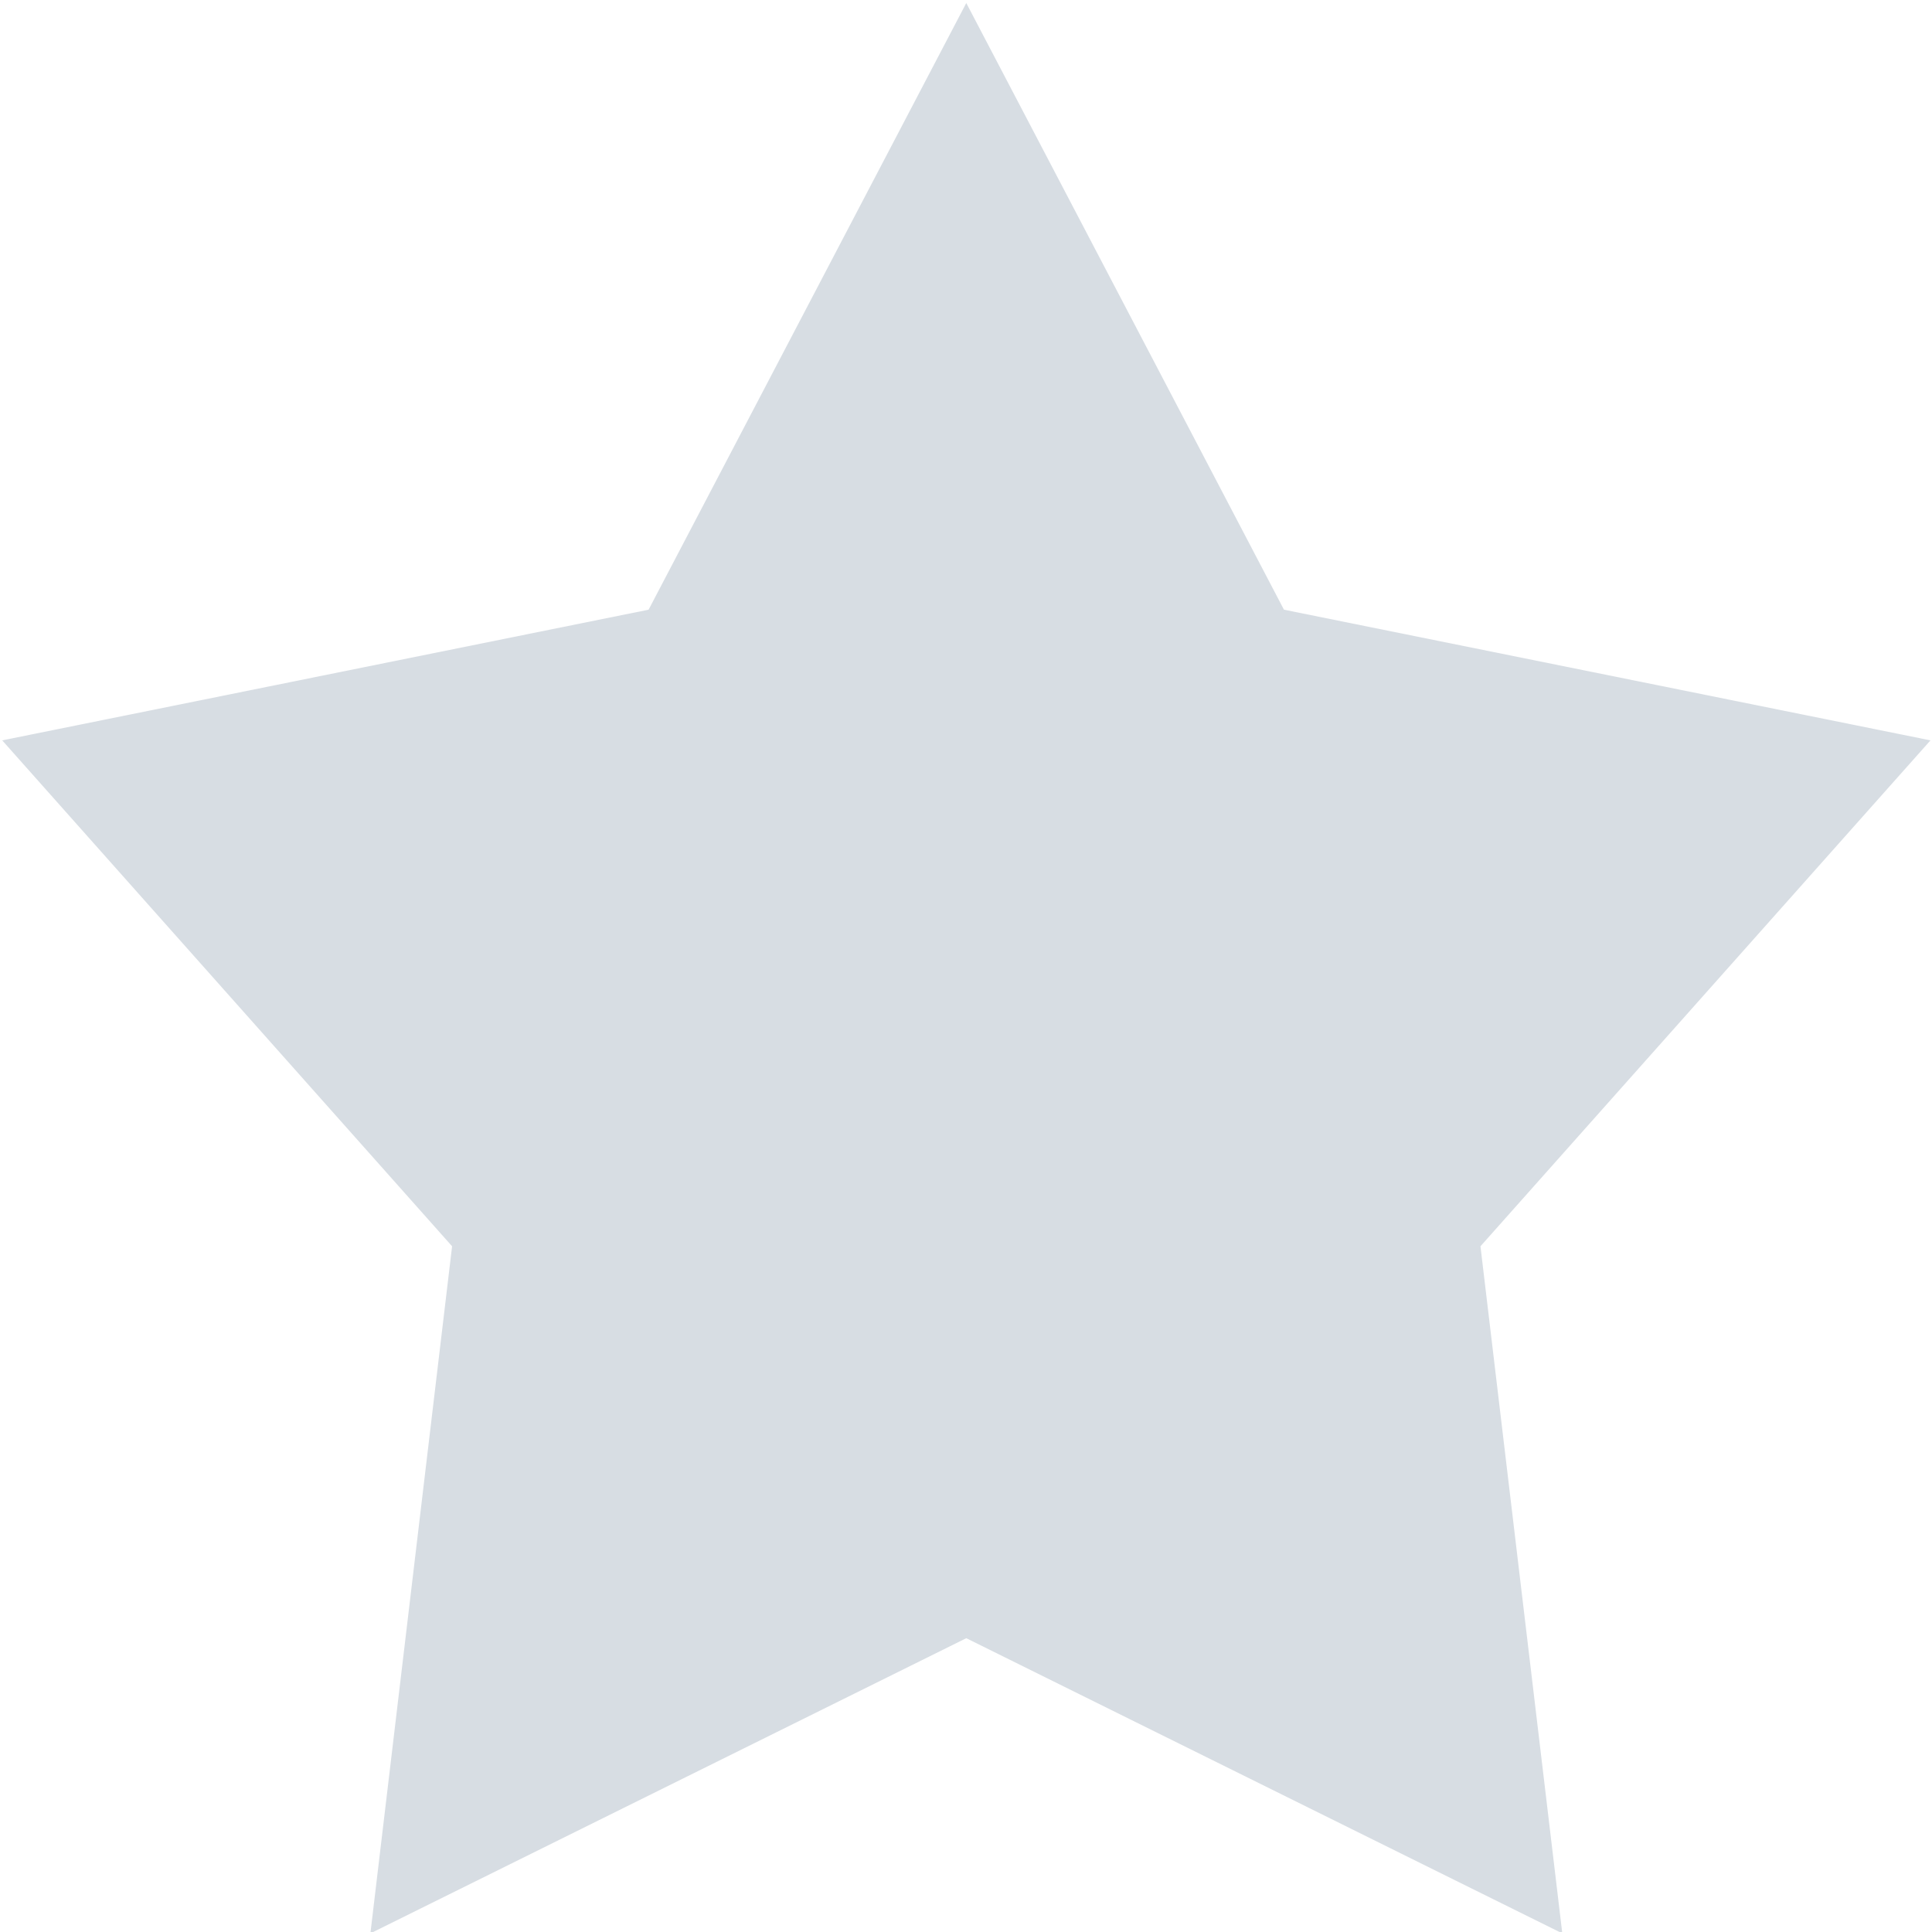 <svg width="14" height="14" viewBox="0 0 14 14" fill="none" xmlns="http://www.w3.org/2000/svg">
<path fill-rule="evenodd" clip-rule="evenodd" d="M7.001 0.02L9.304 4.418L13.989 5.365L10.728 9.031L11.321 14.01L7.002 11.871L2.684 14.01L3.276 9.031L0.016 5.365L4.7 4.418L7.003 0.02" fill="#D7DDE3"/>
</svg>
